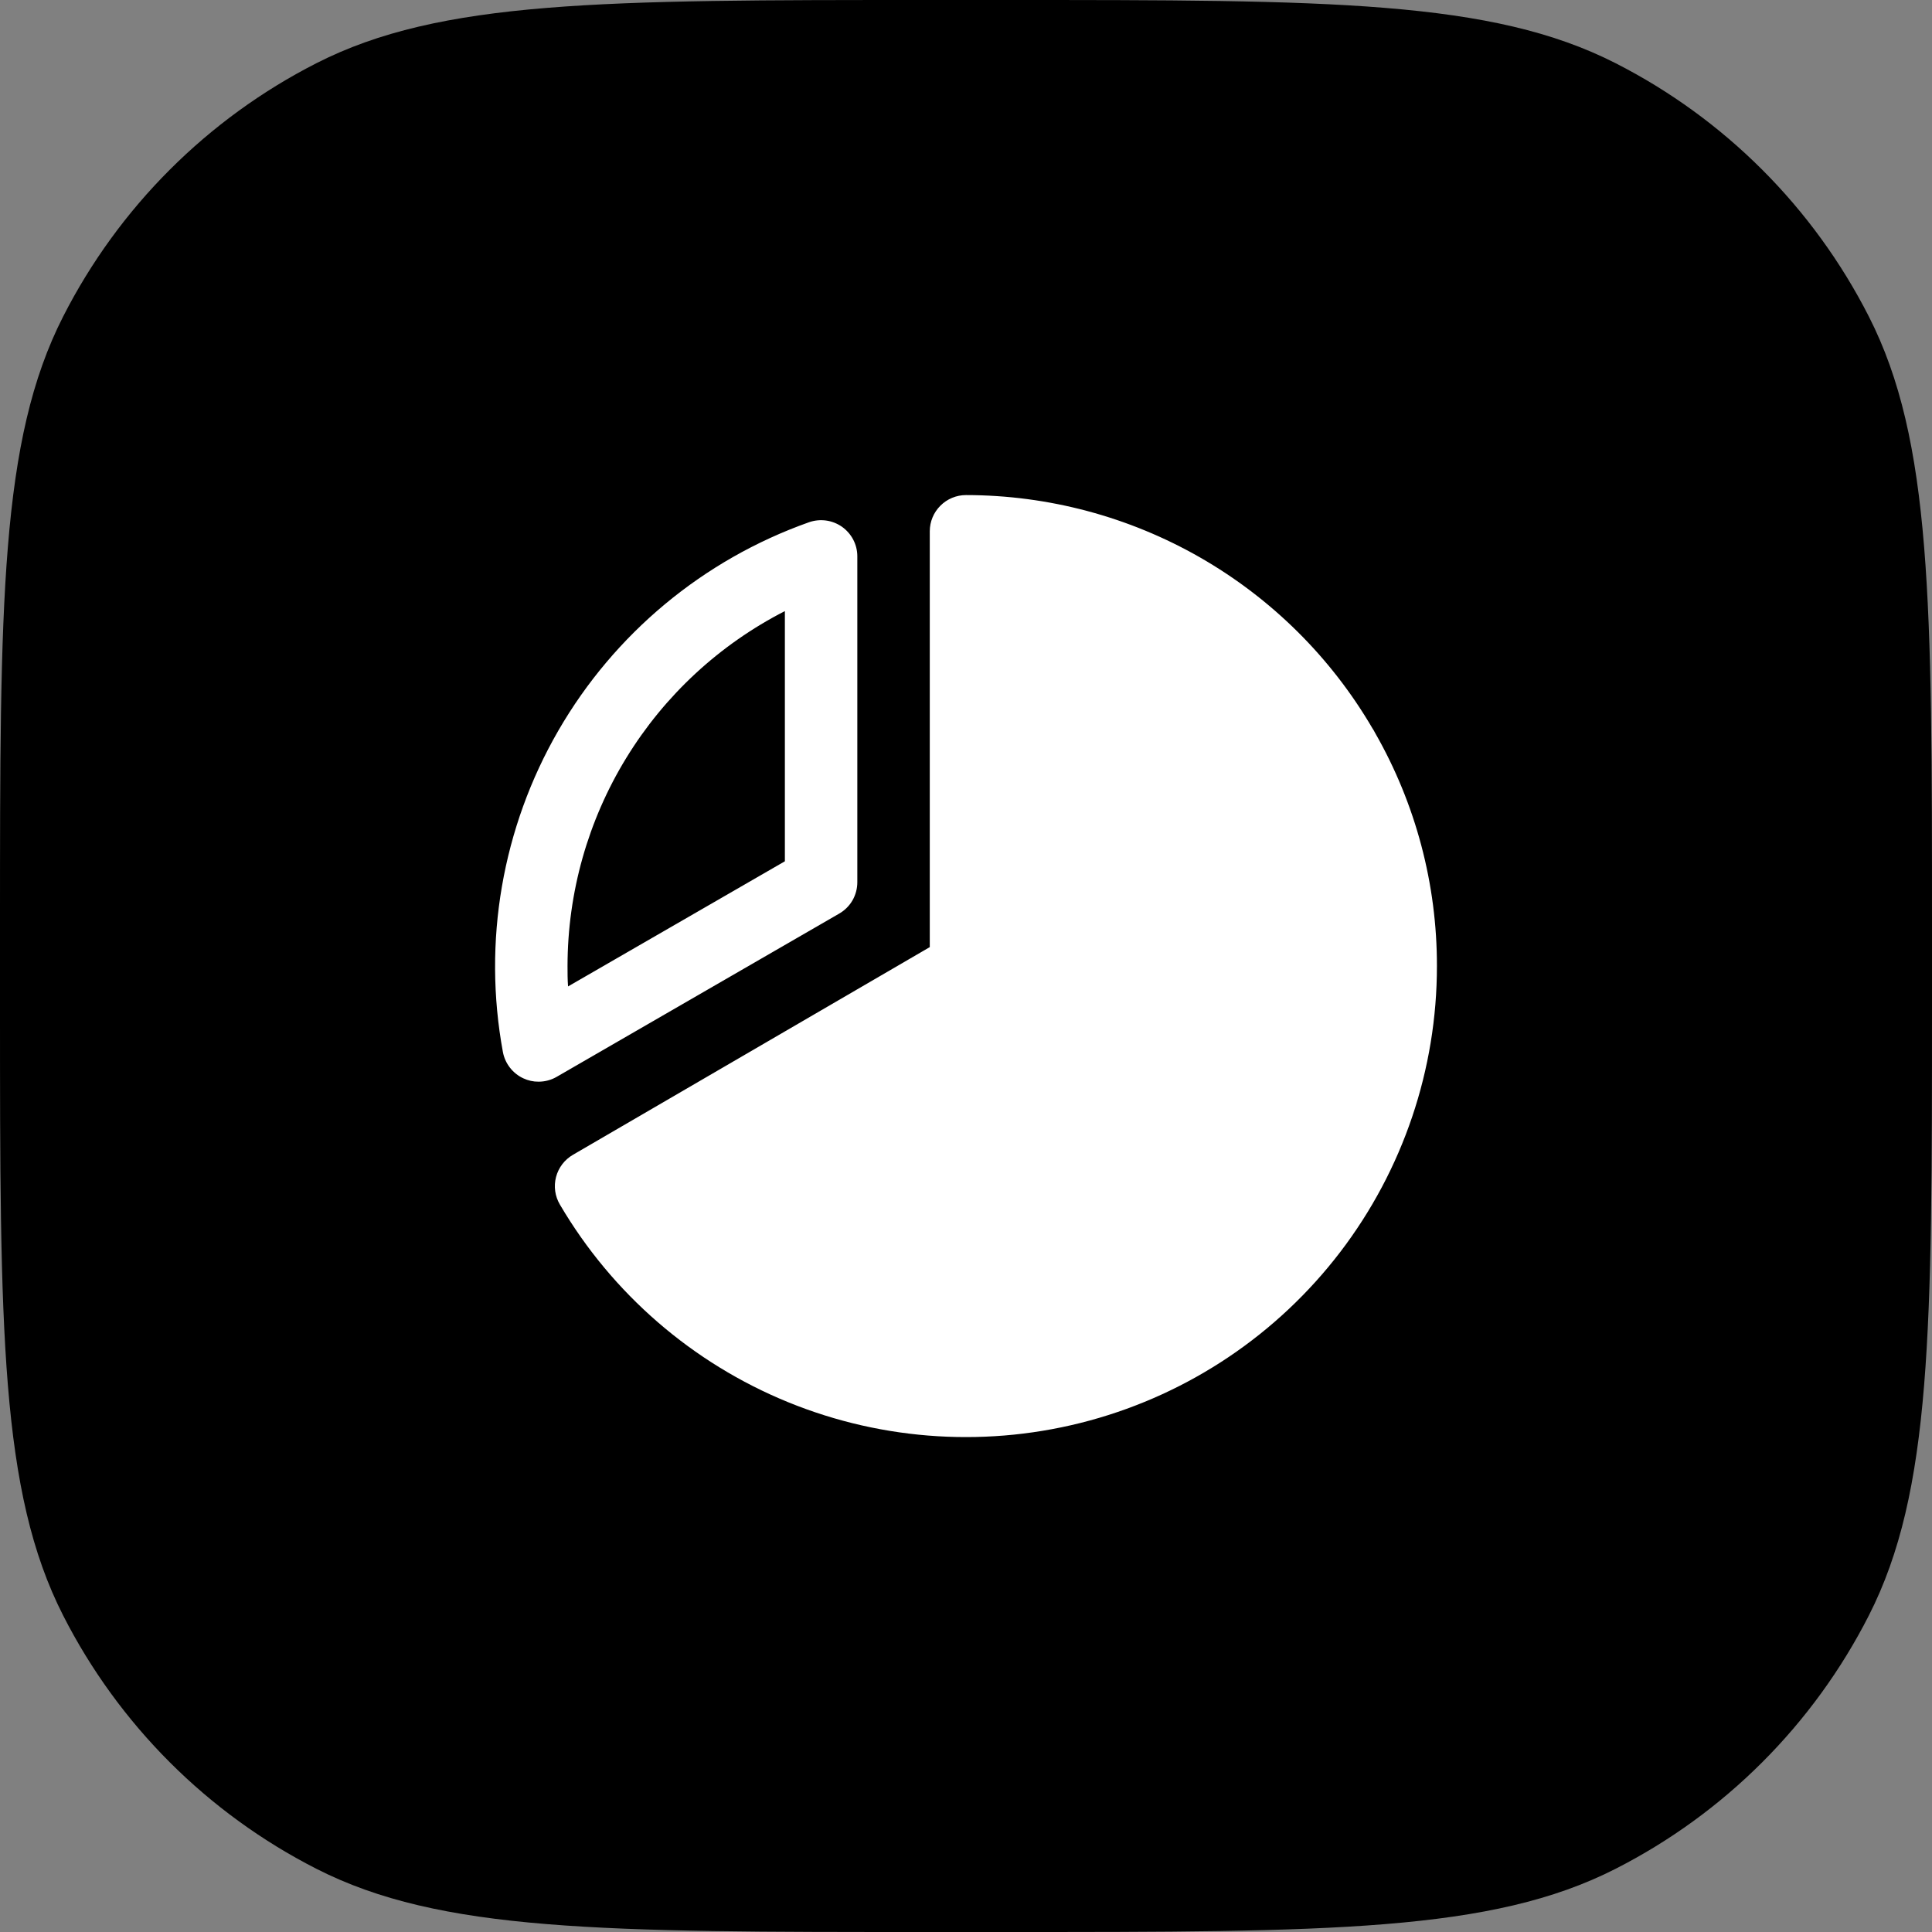 <svg width="40" height="40" viewBox="0 0 40 40" fill="none" xmlns="http://www.w3.org/2000/svg">
<rect x="0" y="0" width="40" height="40" fill="#808080" stroke="none"/>
<path d="M0 19.2C0 12.479 0 9.119 1.308 6.552C2.458 4.294 4.294 2.458 6.552 1.308C9.119 0 12.479 0 19.2 0H20.8C27.521 0 30.881 0 33.448 1.308C35.706 2.458 37.542 4.294 38.692 6.552C40 9.119 40 12.479 40 19.2V20.8C40 27.521 40 30.881 38.692 33.448C37.542 35.706 35.706 37.542 33.448 38.692C30.881 40 27.521 40 20.8 40H19.2C12.479 40 9.119 40 6.552 38.692C4.294 37.542 2.458 35.706 1.308 33.448C0 30.881 0 27.521 0 20.8V19.2Z" fill="rgba(82, 82, 82, 0.7"/>
<path d="M17.375 18.915C17.489 18.849 17.584 18.755 17.65 18.641C17.715 18.527 17.75 18.397 17.75 18.266V11.516C17.75 11.396 17.72 11.278 17.665 11.172C17.609 11.066 17.529 10.975 17.432 10.906C17.334 10.838 17.221 10.793 17.103 10.777C16.984 10.761 16.863 10.773 16.751 10.812C14.562 11.587 12.721 13.117 11.559 15.128C10.397 17.139 9.991 19.498 10.412 21.781C10.434 21.899 10.484 22.01 10.558 22.105C10.632 22.2 10.727 22.276 10.836 22.326C10.934 22.372 11.042 22.396 11.15 22.395C11.282 22.395 11.411 22.361 11.525 22.295L17.375 18.915ZM16.25 12.652V17.832L11.761 20.423C11.75 20.281 11.75 20.139 11.75 20C11.752 18.48 12.172 16.989 12.966 15.693C13.76 14.396 14.897 13.344 16.25 12.652ZM29.75 20C29.751 22.14 29.047 24.222 27.748 25.922C26.448 27.623 24.625 28.849 22.56 29.411C20.495 29.973 18.302 29.84 16.32 29.032C14.338 28.224 12.677 26.786 11.593 24.941C11.542 24.855 11.509 24.761 11.495 24.663C11.481 24.565 11.487 24.465 11.512 24.369C11.537 24.273 11.581 24.183 11.641 24.104C11.701 24.025 11.776 23.959 11.862 23.909L19.25 19.609V11C19.25 10.801 19.329 10.61 19.47 10.47C19.61 10.329 19.801 10.25 20 10.25C21.702 10.251 23.373 10.697 24.849 11.543C26.325 12.39 27.554 13.608 28.413 15.076C28.424 15.091 28.433 15.106 28.442 15.122C28.452 15.138 28.461 15.157 28.47 15.174C29.311 16.643 29.752 18.307 29.75 20Z" fill="white"/>
</svg>
